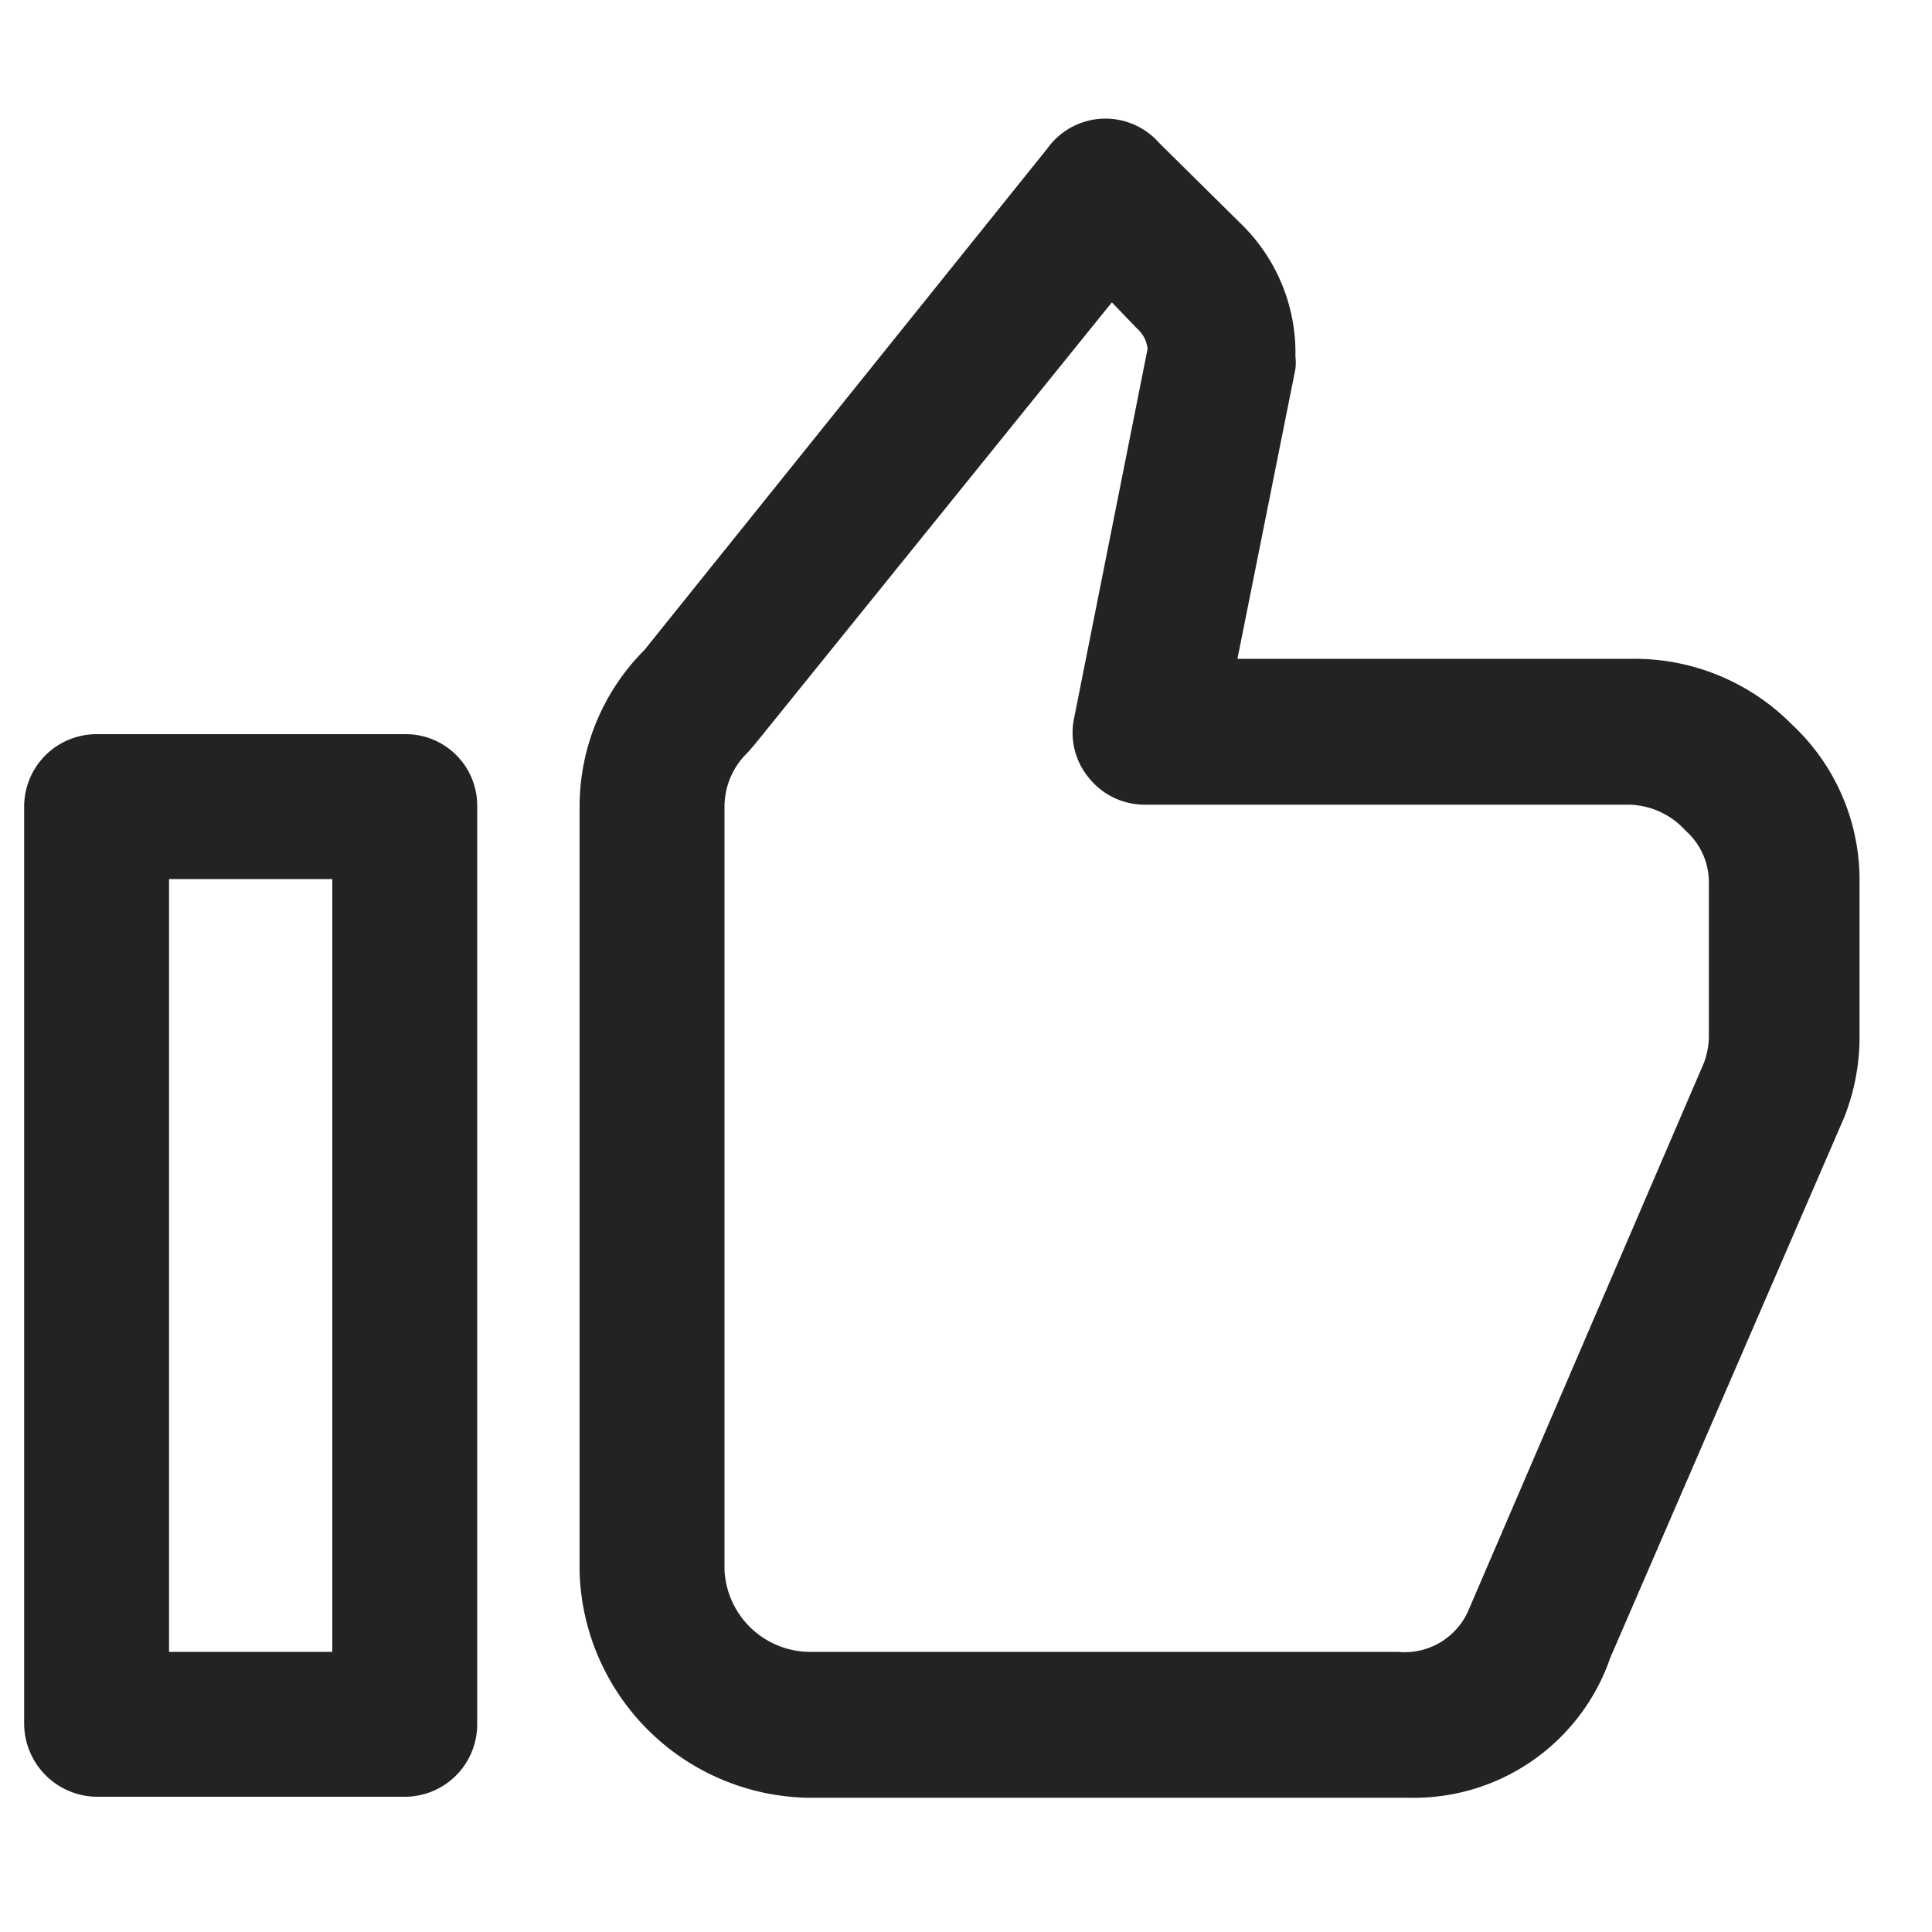 <svg xmlns="http://www.w3.org/2000/svg" viewBox="0 0 20 20"><defs><style>.cls-1{fill:none;}.cls-2{fill:#232323;}</style></defs><title>like</title><g id="Calque_2" data-name="Calque 2"><g id="sources_non_vectorisés_" data-name="sources (non vectorisés)"><g id="like"><g id="Rectangle_921" data-name="Rectangle 921"><rect class="cls-1" width="20" height="20"/></g><g id="Tracé_1090" data-name="Tracé 1090"><path class="cls-2" d="M14.58,18.61H8.35A2.41,2.41,0,0,1,6,16.28V8.35a2.29,2.29,0,0,1,.67-1.62l4.17-5.19A.74.74,0,0,1,12,1.48l.86.85a1.86,1.86,0,0,1,.55,1.36.57.57,0,0,1,0,.13l-.6,3h4.09a2.29,2.29,0,0,1,1.65.68,2.2,2.2,0,0,1,.7,1.61h0v1.6a2.27,2.27,0,0,1-.16.86l-2.42,5.59A2.15,2.15,0,0,1,14.58,18.61Zm-.11-1.51a.72.72,0,0,0,.74-.45L17.64,11a.81.81,0,0,0,.05-.3V9.13a.71.71,0,0,0-.24-.53.81.81,0,0,0-.6-.27h-5a.74.74,0,0,1-.58-.28.73.73,0,0,1-.15-.62l.76-3.82a.33.33,0,0,0-.11-.21l-.26-.27L7.81,7.71l-.07.08a.78.78,0,0,0-.24.56v7.9a.89.89,0,0,0,.87.85ZM4.19,18.6H1a.76.76,0,0,1-.75-.75V8.35A.75.75,0,0,1,1,7.6H4.19a.74.74,0,0,1,.75.75v9.5A.75.75,0,0,1,4.19,18.6ZM1.75,17.1H3.44v-8H1.75Z"/></g></g></g></g></svg>